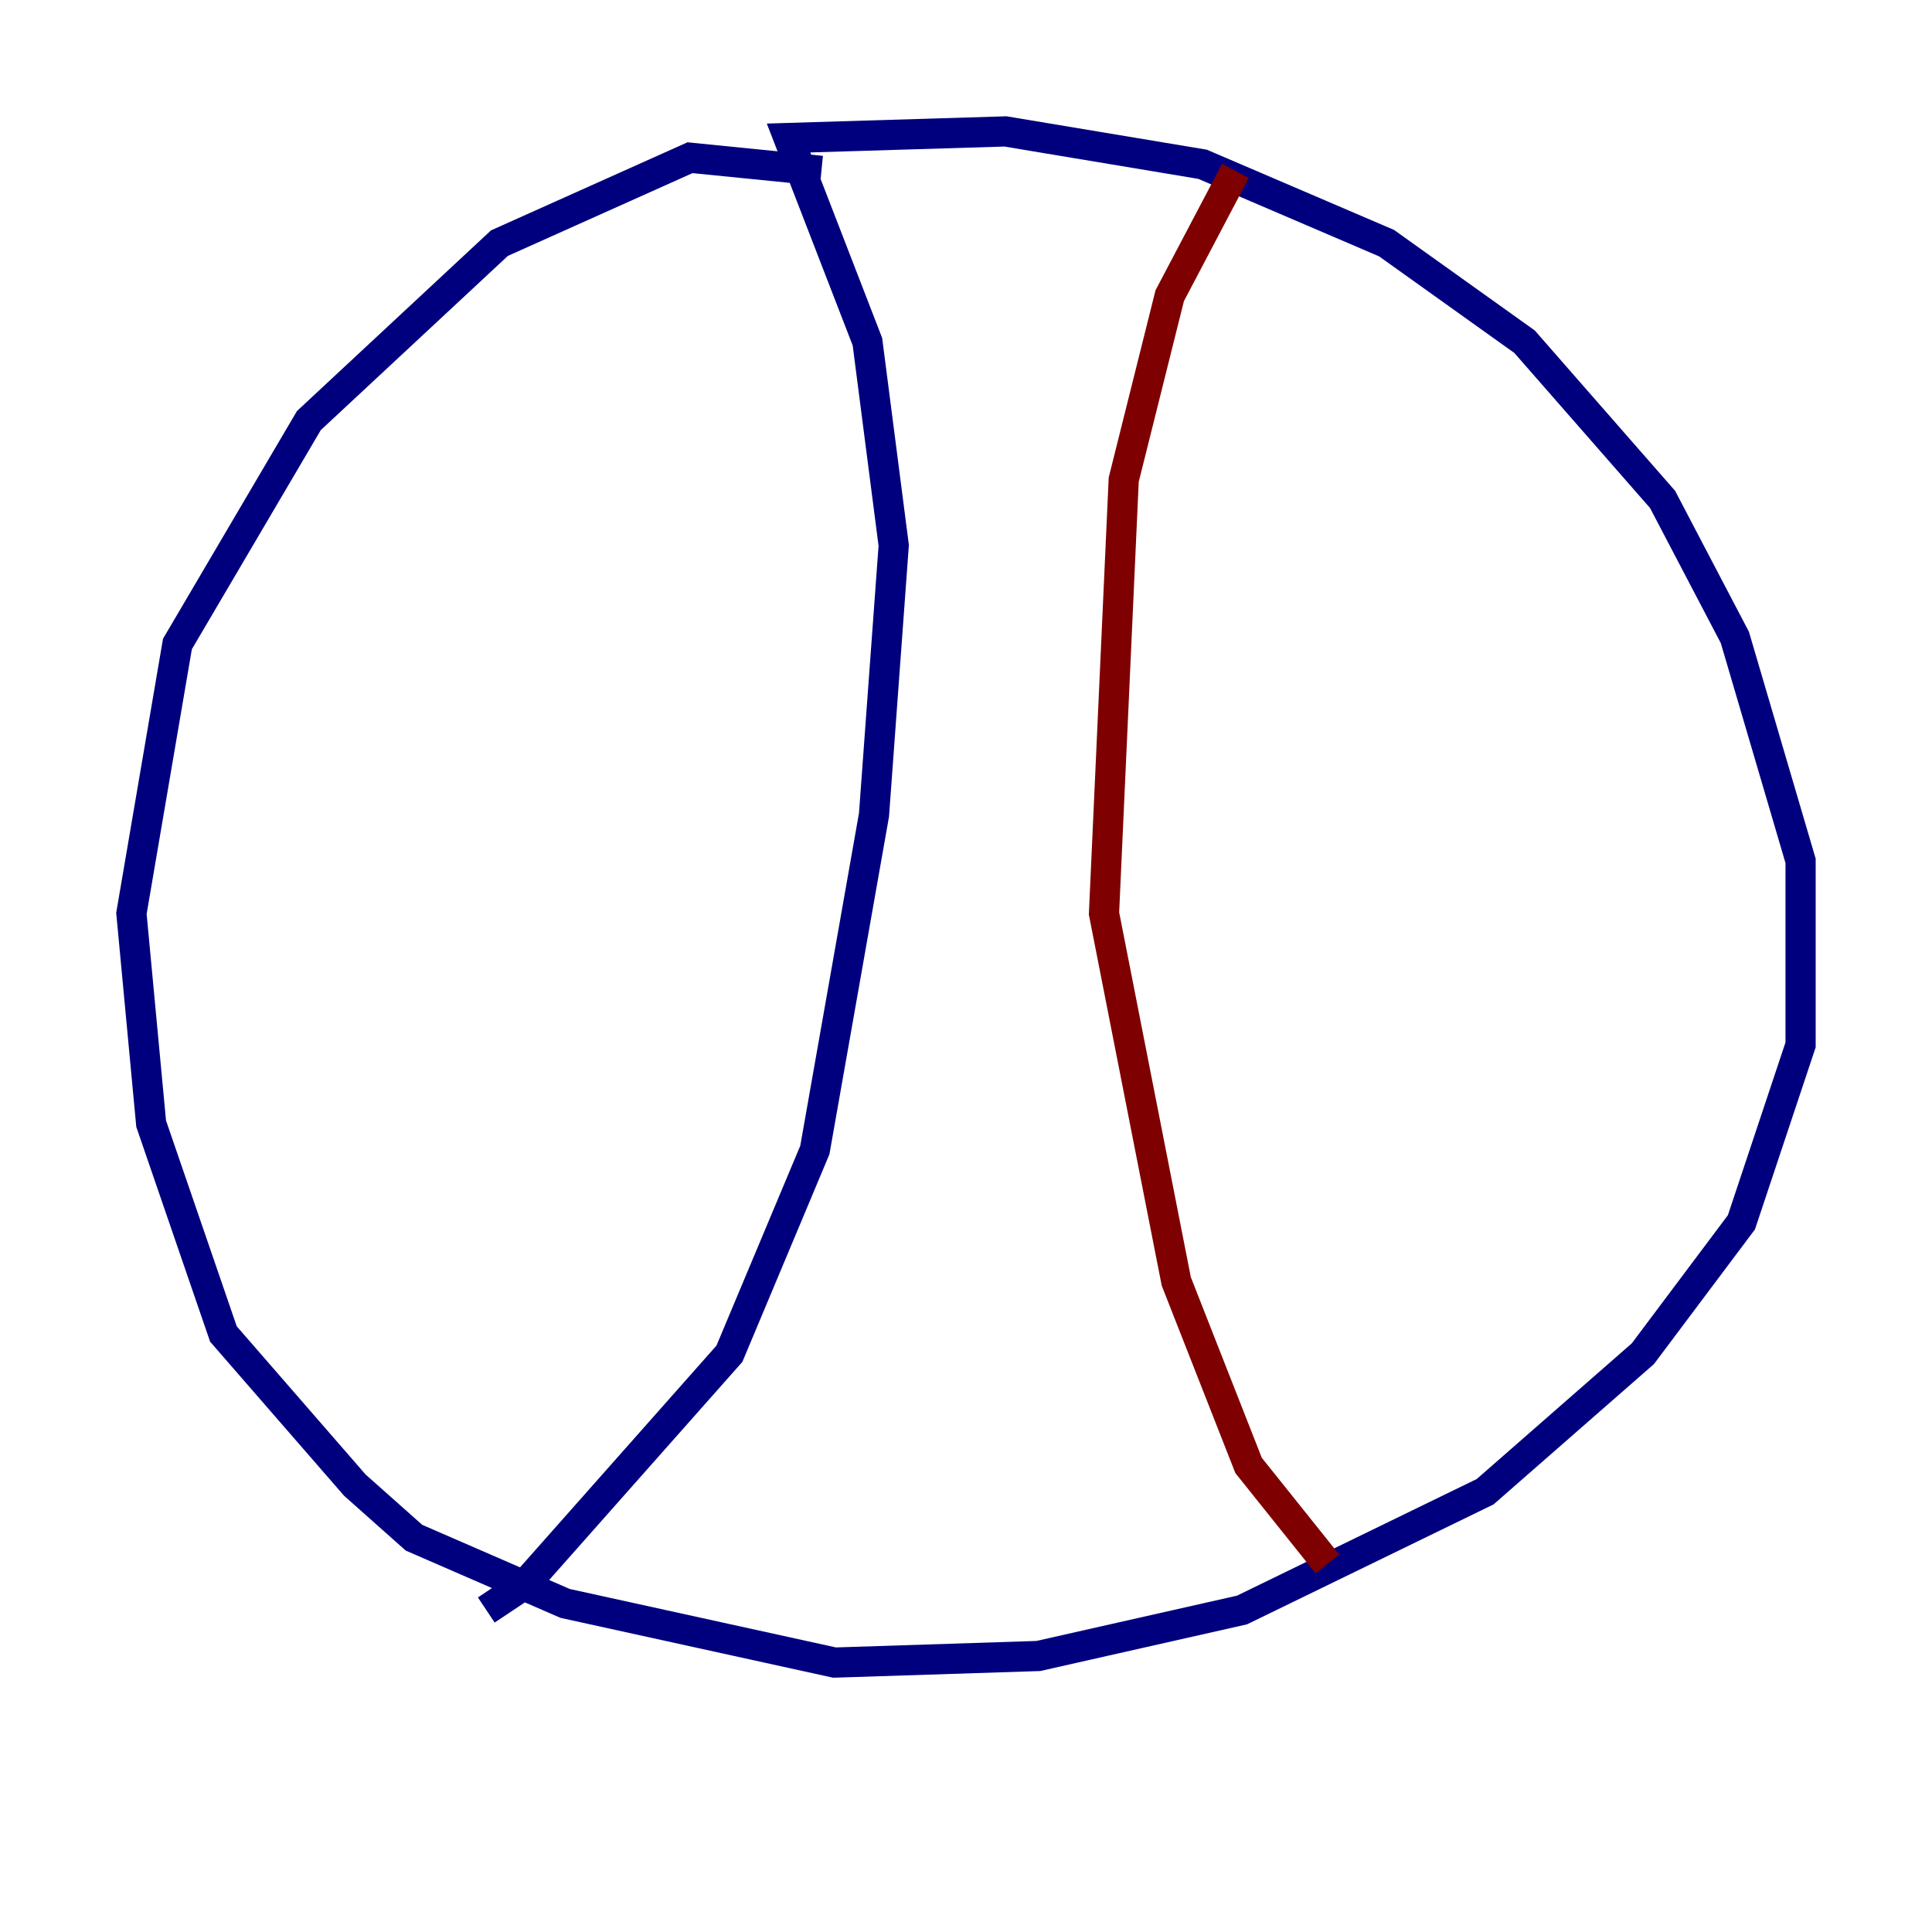 <?xml version="1.0" encoding="utf-8" ?>
<svg baseProfile="tiny" height="128" version="1.2" viewBox="0,0,128,128" width="128" xmlns="http://www.w3.org/2000/svg" xmlns:ev="http://www.w3.org/2001/xml-events" xmlns:xlink="http://www.w3.org/1999/xlink"><defs /><polyline fill="none" points="54.422,11.32 45.714,10.449 33.088,16.109 20.463,27.864 11.755,42.667 8.707,60.517 10.014,74.449 14.803,88.381 23.51,98.395 27.429,101.878 37.442,106.231 55.292,110.15 68.789,109.714 82.286,106.667 98.395,98.83 108.844,89.687 115.374,80.98 119.293,69.225 119.293,57.034 114.939,42.231 110.15,33.088 101.007,22.64 91.864,16.109 79.674,10.884 66.612,8.707 52.245,9.143 57.469,22.64 59.211,36.136 57.905,53.986 53.986,76.191 48.327,89.687 34.83,104.925 32.218,106.667" stroke="#00007f" stroke-width="2" /><polyline fill="none" points="81.85,11.32 77.497,19.592 74.449,31.782 73.143,60.517 77.932,84.898 82.721,97.088 87.946,103.619" stroke="#7f0000" stroke-width="2" /></svg>